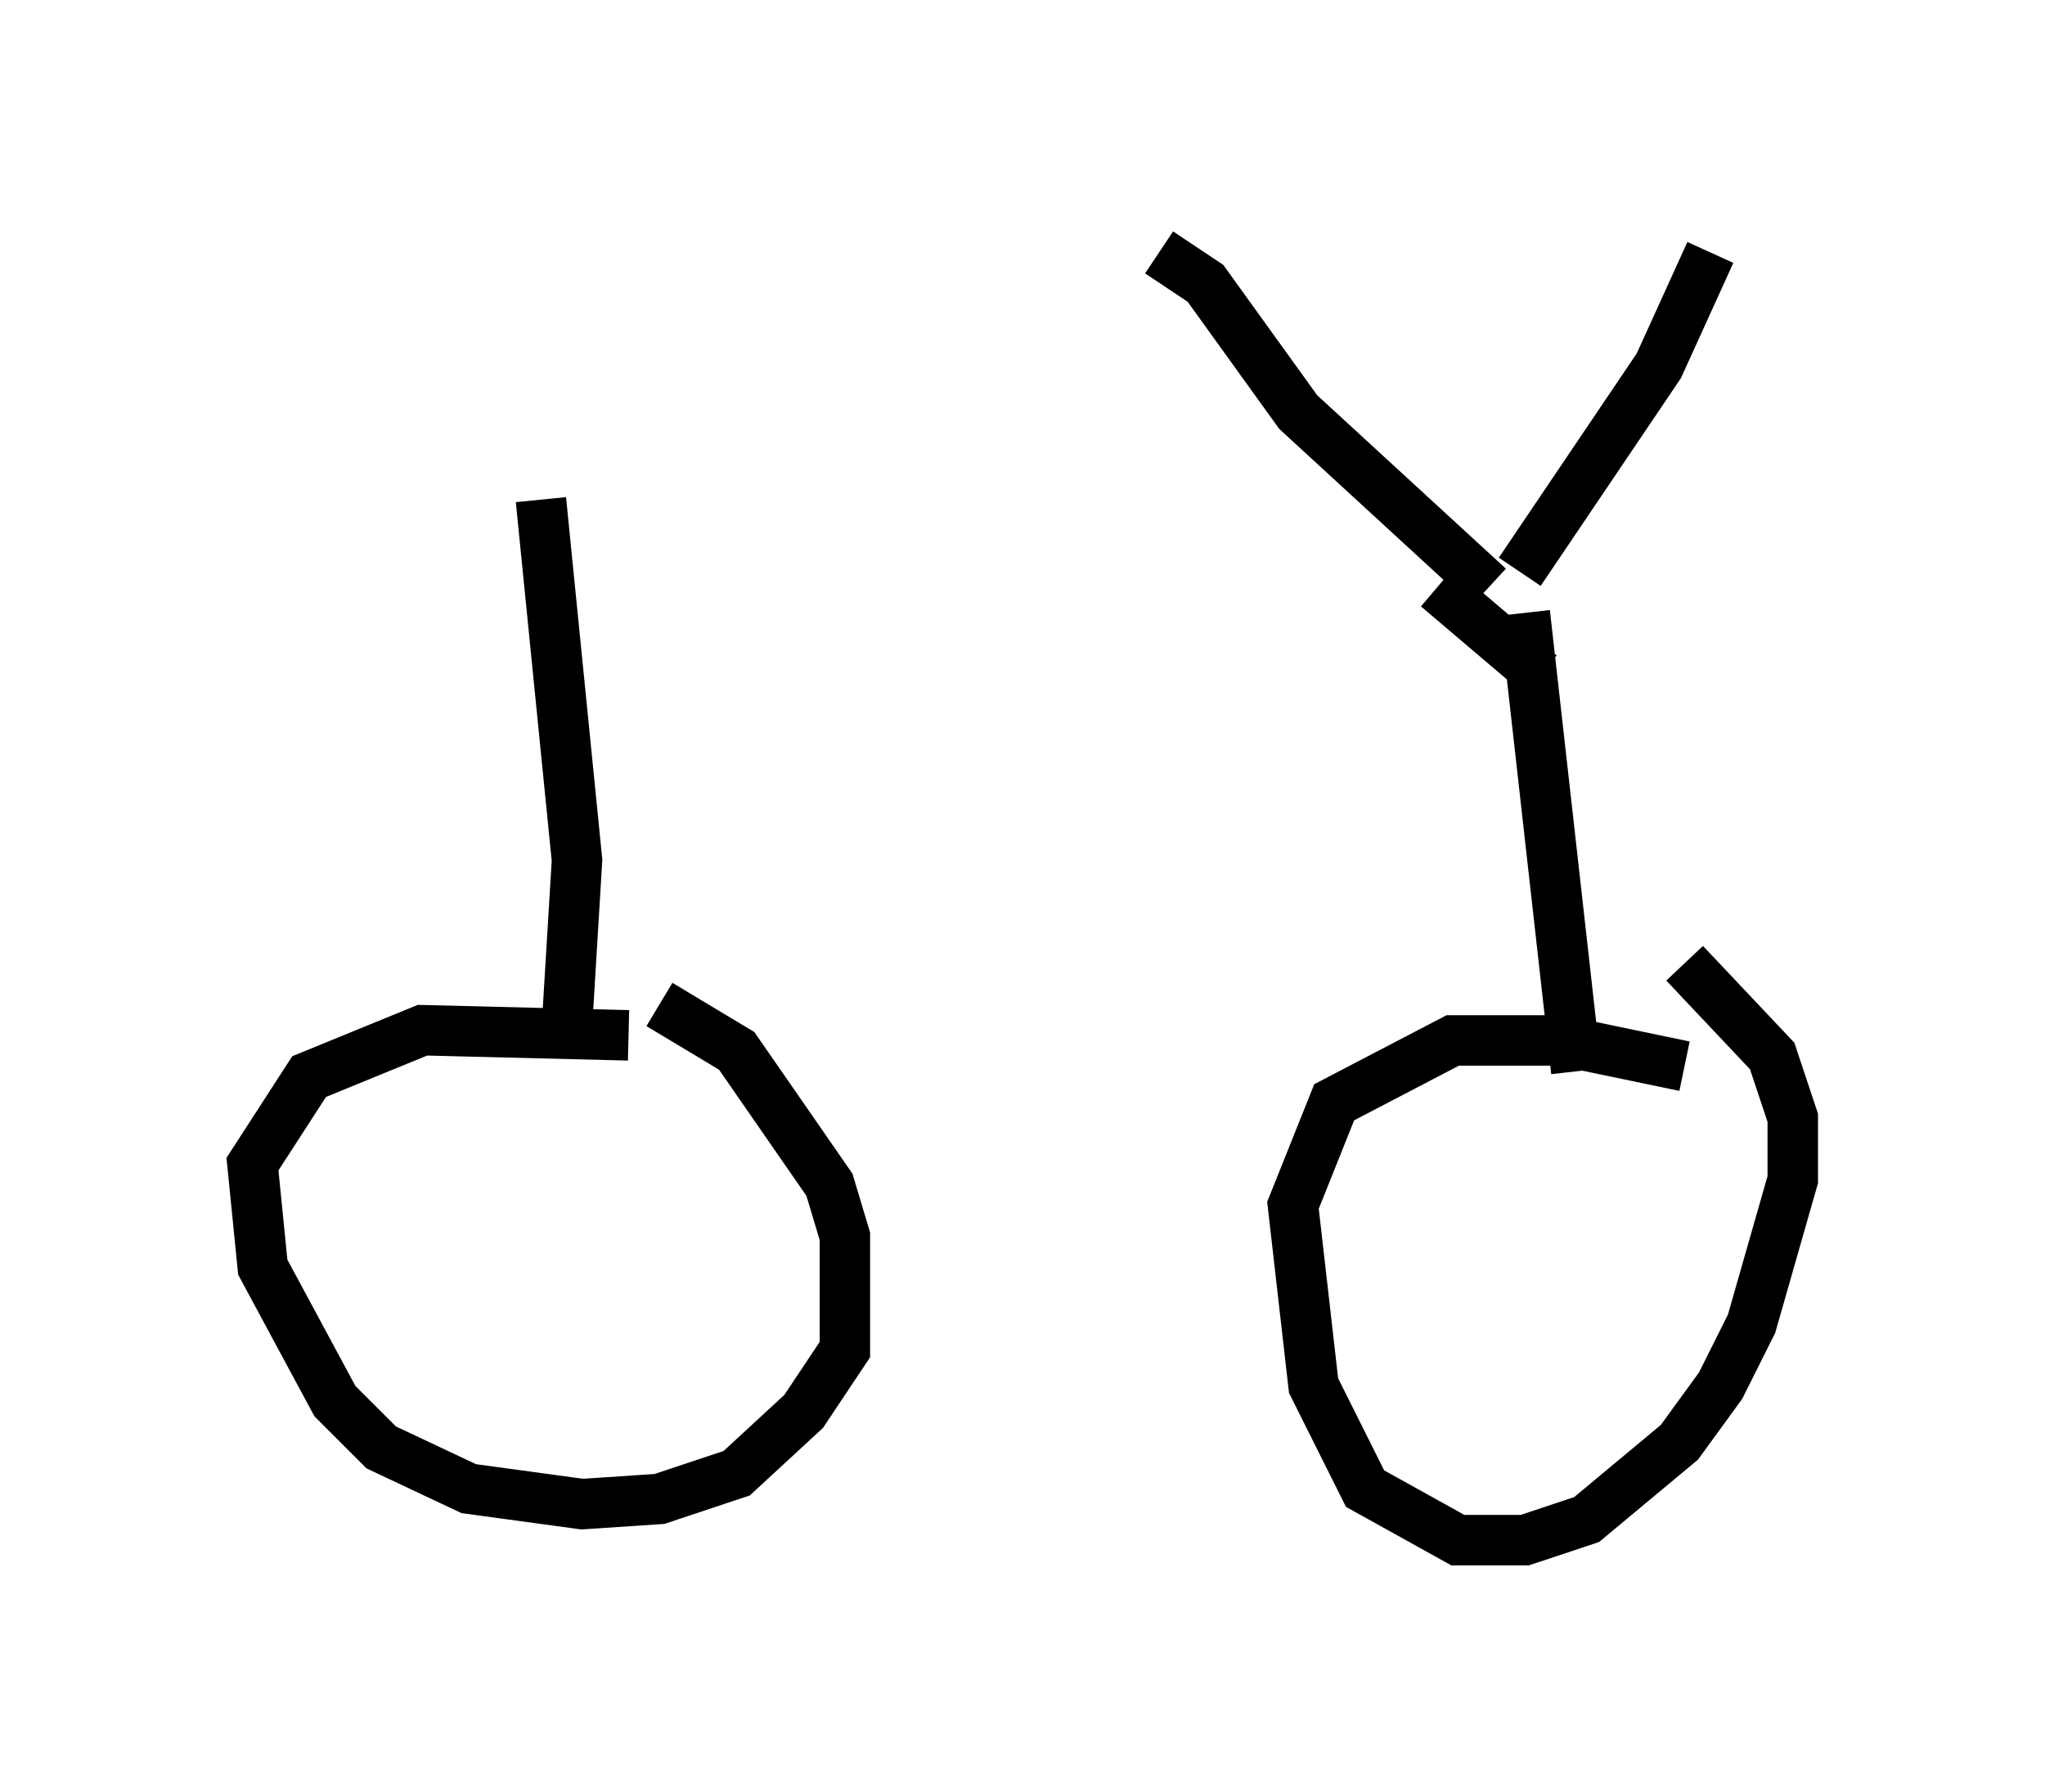 <?xml version="1.0" encoding="utf-8" ?>
<svg baseProfile="full" height="35.521" version="1.1" width="40.523" xmlns="http://www.w3.org/2000/svg" xmlns:ev="http://www.w3.org/2001/xml-events" xmlns:xlink="http://www.w3.org/1999/xlink"><defs /><rect fill="white" height="35.521" width="40.523" x="0" y="0" /><path d="M11.329, 10.615 m18.886, 1.531 l1.021, 9.086 m2.144, -0.102 l-2.45, -0.51 -2.144, 0.0 l-2.348, 1.225 -0.817, 2.042 l0.408, 3.573 1.021, 2.042 l1.838, 1.021 1.327, 0.0 l1.225, -0.408 1.838, -1.531 l0.817, -1.123 0.613, -1.225 l0.817, -2.858 0.0, -1.225 l-0.408, -1.225 -1.735, -1.838 m-22.663, -9.188 l0.715, 7.146 -0.204, 3.369 m1.225, 0.102 l-4.083, -0.102 -2.246, 0.919 l-1.123, 1.735 0.204, 2.042 l1.429, 2.654 0.919, 0.919 l1.735, 0.817 2.246, 0.306 l1.531, -0.102 1.531, -0.51 l1.327, -1.225 0.817, -1.225 l0.0, -2.246 -0.306, -1.021 l-1.838, -2.654 -1.531, -0.919 m17.048, -8.575 l2.756, -4.083 1.021, -2.246 m-4.39, 6.635 l-3.777, -3.471 -1.838, -2.552 l-0.919, -0.613 m5.513, 6.635 l2.042, 1.735 " fill="none" stroke="black" stroke-width="1" /></svg>